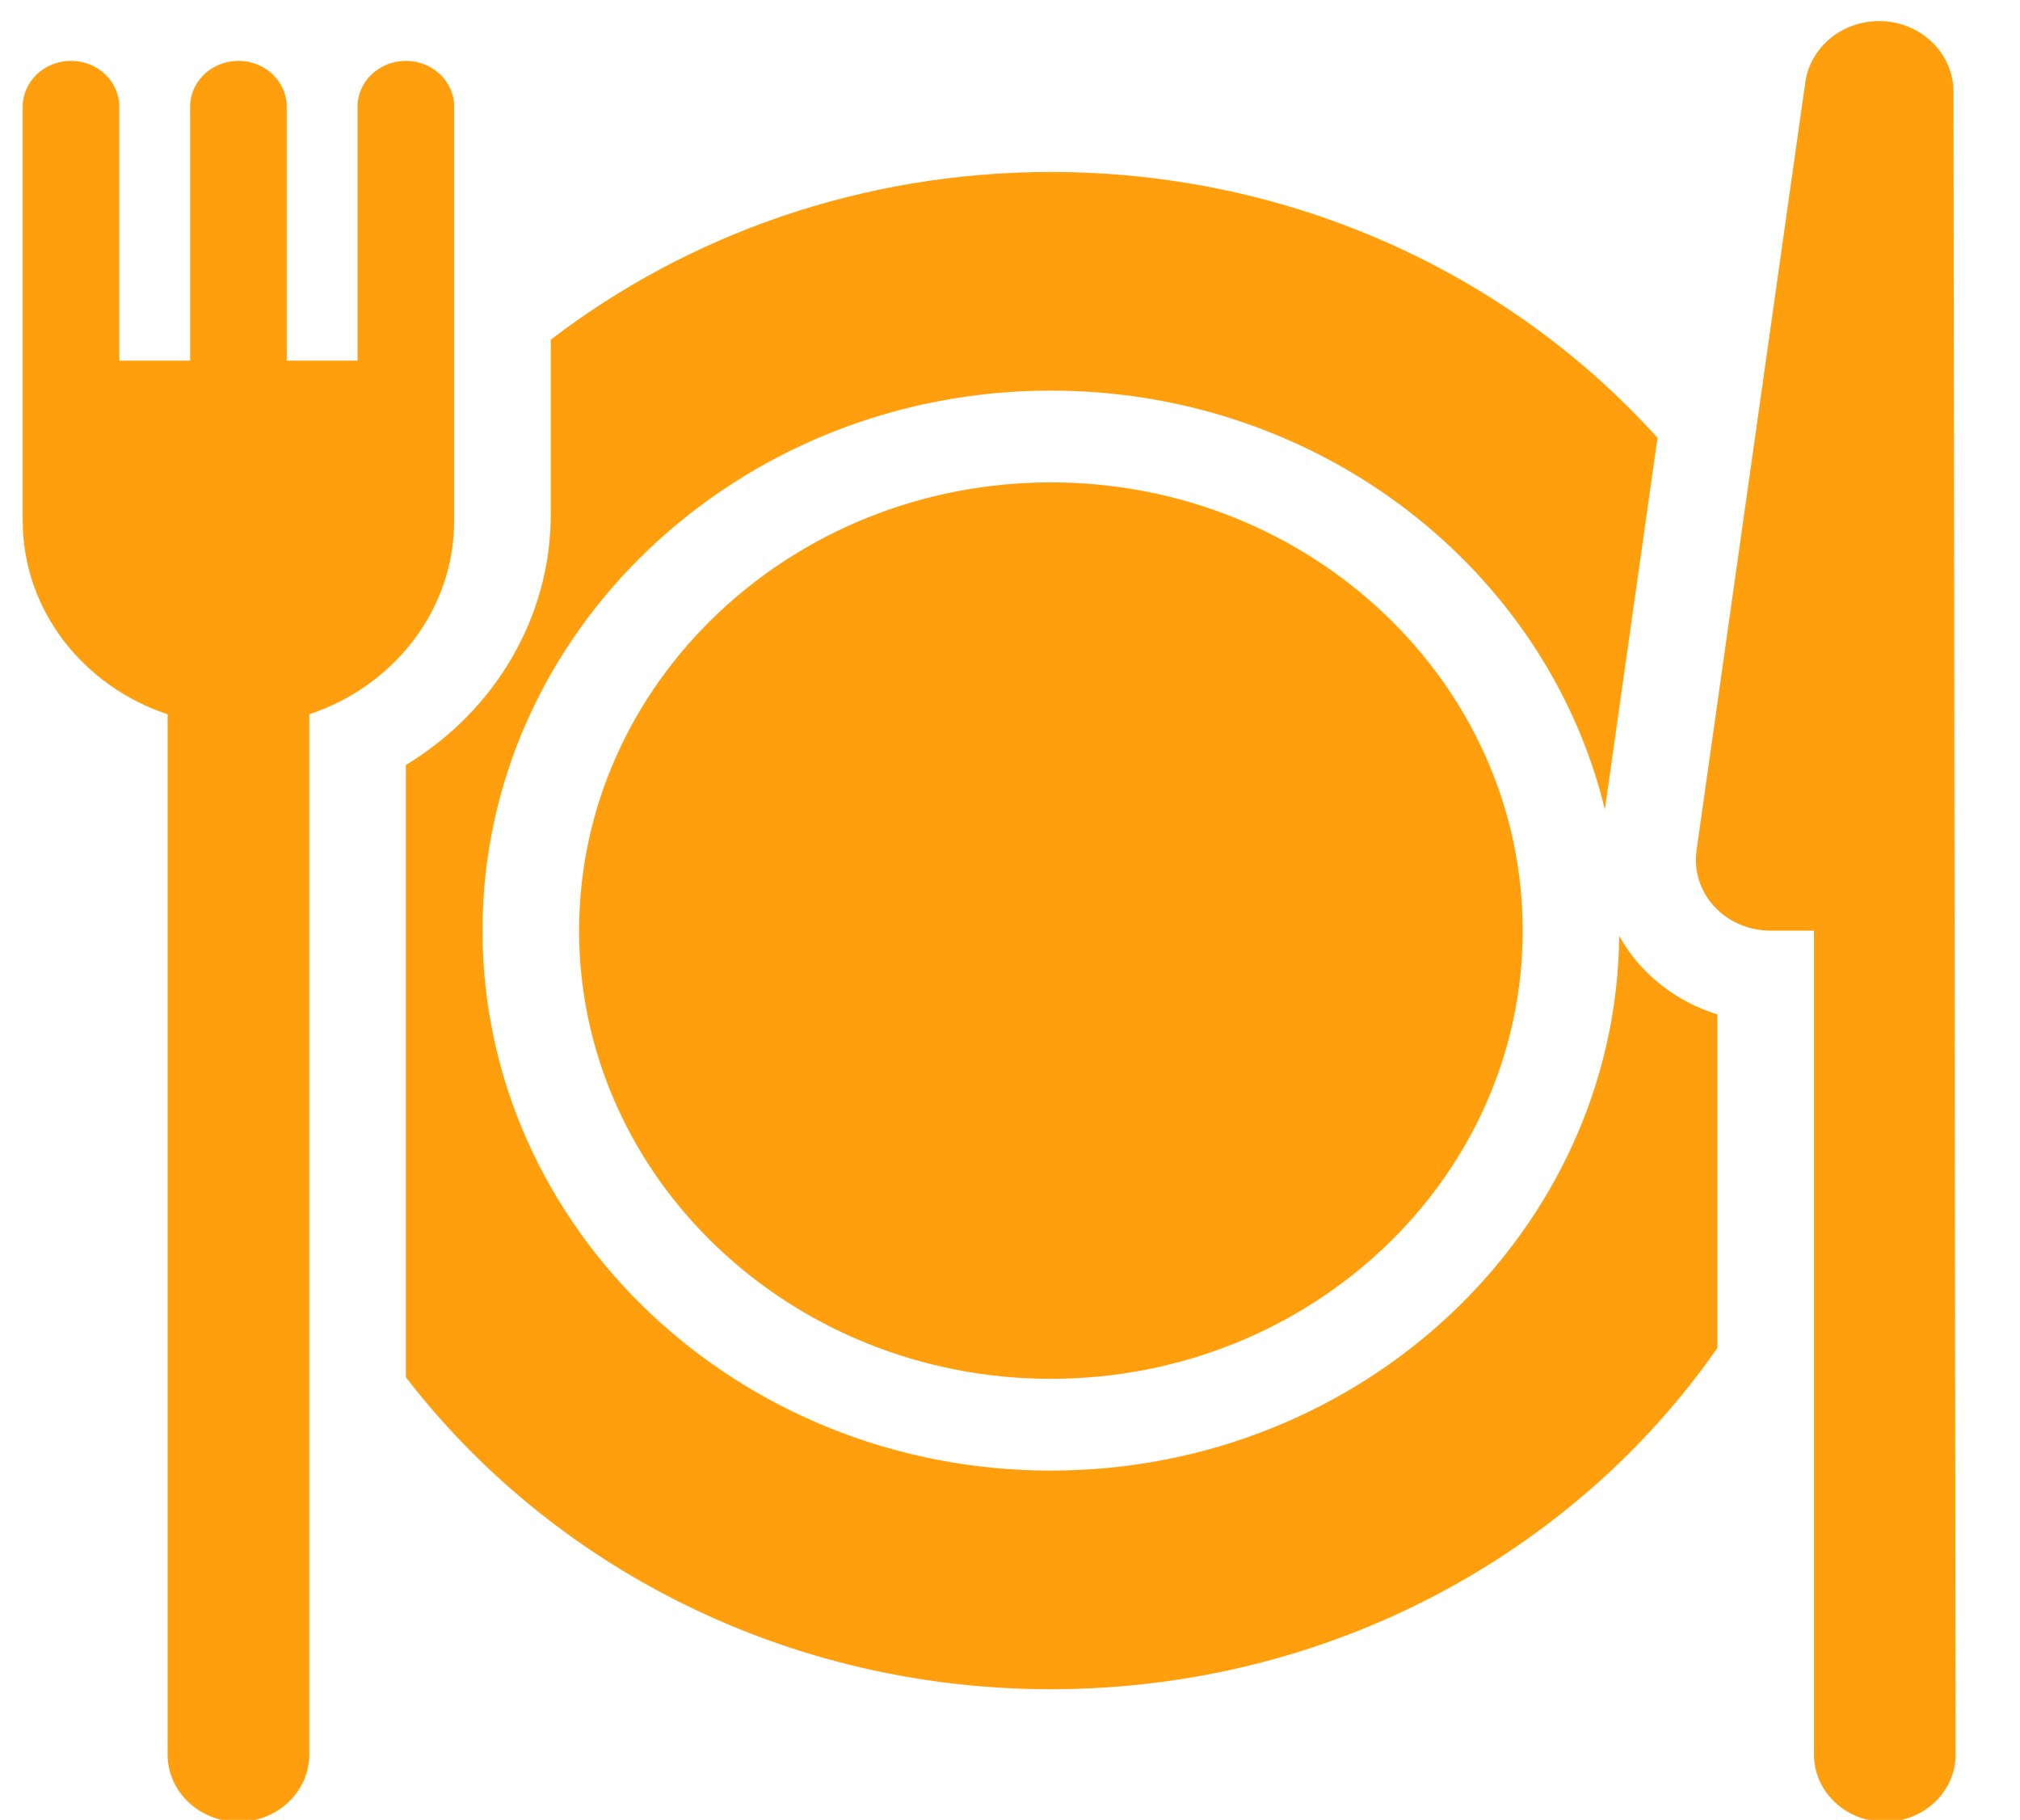 <svg width="89" height="80.167" xmlns="http://www.w3.org/2000/svg">
 <g>
  <title>background</title>
  <rect x="-1" y="-1" width="91" height="82.167" id="canvas_background" fill="none"/>
 </g>

 <g>
  <title>Layer 1</title>
  <g id="svg_1">
   <path d="m72.326,42.59c-0.386,-0.42 -0.714,-0.879 -0.984,-1.363c-0.133,13.008 -11.314,23.553 -25.04,23.553c-13.809,0 -25.043,-10.671 -25.043,-23.787s11.234,-23.787 25.043,-23.787c11.879,0 21.852,7.897 24.408,18.454l2.268,-16.013l0.051,-0.36c-6.458,-7.163 -16.043,-11.711 -26.727,-11.711c-8.335,0 -16.002,2.769 -22.036,7.388l0,0.346l0,0.306l0,6.783l0,0.269c0,4.53 -2.472,8.667 -6.384,11.03l0,26.512l0,0.457c6.405,8.325 16.758,13.744 28.42,13.744c12.255,0 23.064,-5.984 29.366,-15.035l0,-0.49l0,-14.201c-1.278,-0.395 -2.437,-1.113 -3.341,-2.095z" id="svg_2" fill="#ff9f0d"/>
   <path d="m46.302,21.249c-11.462,0 -20.787,8.857 -20.787,19.744s9.325,19.744 20.787,19.744s20.787,-8.857 20.787,-19.744s-9.325,-19.744 -20.787,-19.744z" id="svg_3" fill="#ff9f0d"/>
   <path d="m86.07,4.044c0,-1.72 -1.468,-3.115 -3.28,-3.115c-1.642,0 -3.031,1.154 -3.25,2.7l-4.792,33.835c-0.126,0.891 0.159,1.789 0.781,2.466c0.623,0.676 1.522,1.064 2.469,1.064l1.924,0l0,36.292c0,1.637 1.397,2.964 3.121,2.964s3.121,-1.327 3.121,-2.964l-0.094,-73.241l0,0z" id="svg_4" fill="#ff9f0d"/>
   <path d="m20.01,4.702c0,-1.117 -0.952,-2.021 -2.128,-2.021s-2.128,0.905 -2.128,2.021l0,11.184l-3.121,0l0,-11.184c0,-1.117 -0.952,-2.021 -2.128,-2.021s-2.128,0.905 -2.128,2.021l0,11.184l-3.121,0l0,-11.184c0,-1.117 -0.952,-2.021 -2.128,-2.021s-2.128,0.905 -2.128,2.021l0,18.236c0,3.94 2.672,7.296 6.384,8.526l0,45.822c0,1.637 1.397,2.964 3.121,2.964s3.121,-1.327 3.121,-2.964l0,-45.822c3.712,-1.23 6.384,-4.586 6.384,-8.526l0,-18.236l0,0z" id="svg_5" fill="#ff9f0d"/>
  </g>
  <g id="svg_6"/>
  <g id="svg_7"/>
  <g id="svg_8"/>
  <g id="svg_9"/>
  <g id="svg_10"/>
  <g id="svg_11"/>
  <g id="svg_12"/>
  <g id="svg_13"/>
  <g id="svg_14"/>
  <g id="svg_15"/>
  <g id="svg_16"/>
  <g id="svg_17"/>
  <g id="svg_18"/>
  <g id="svg_19"/>
  <g id="svg_20"/>
 </g>
</svg>